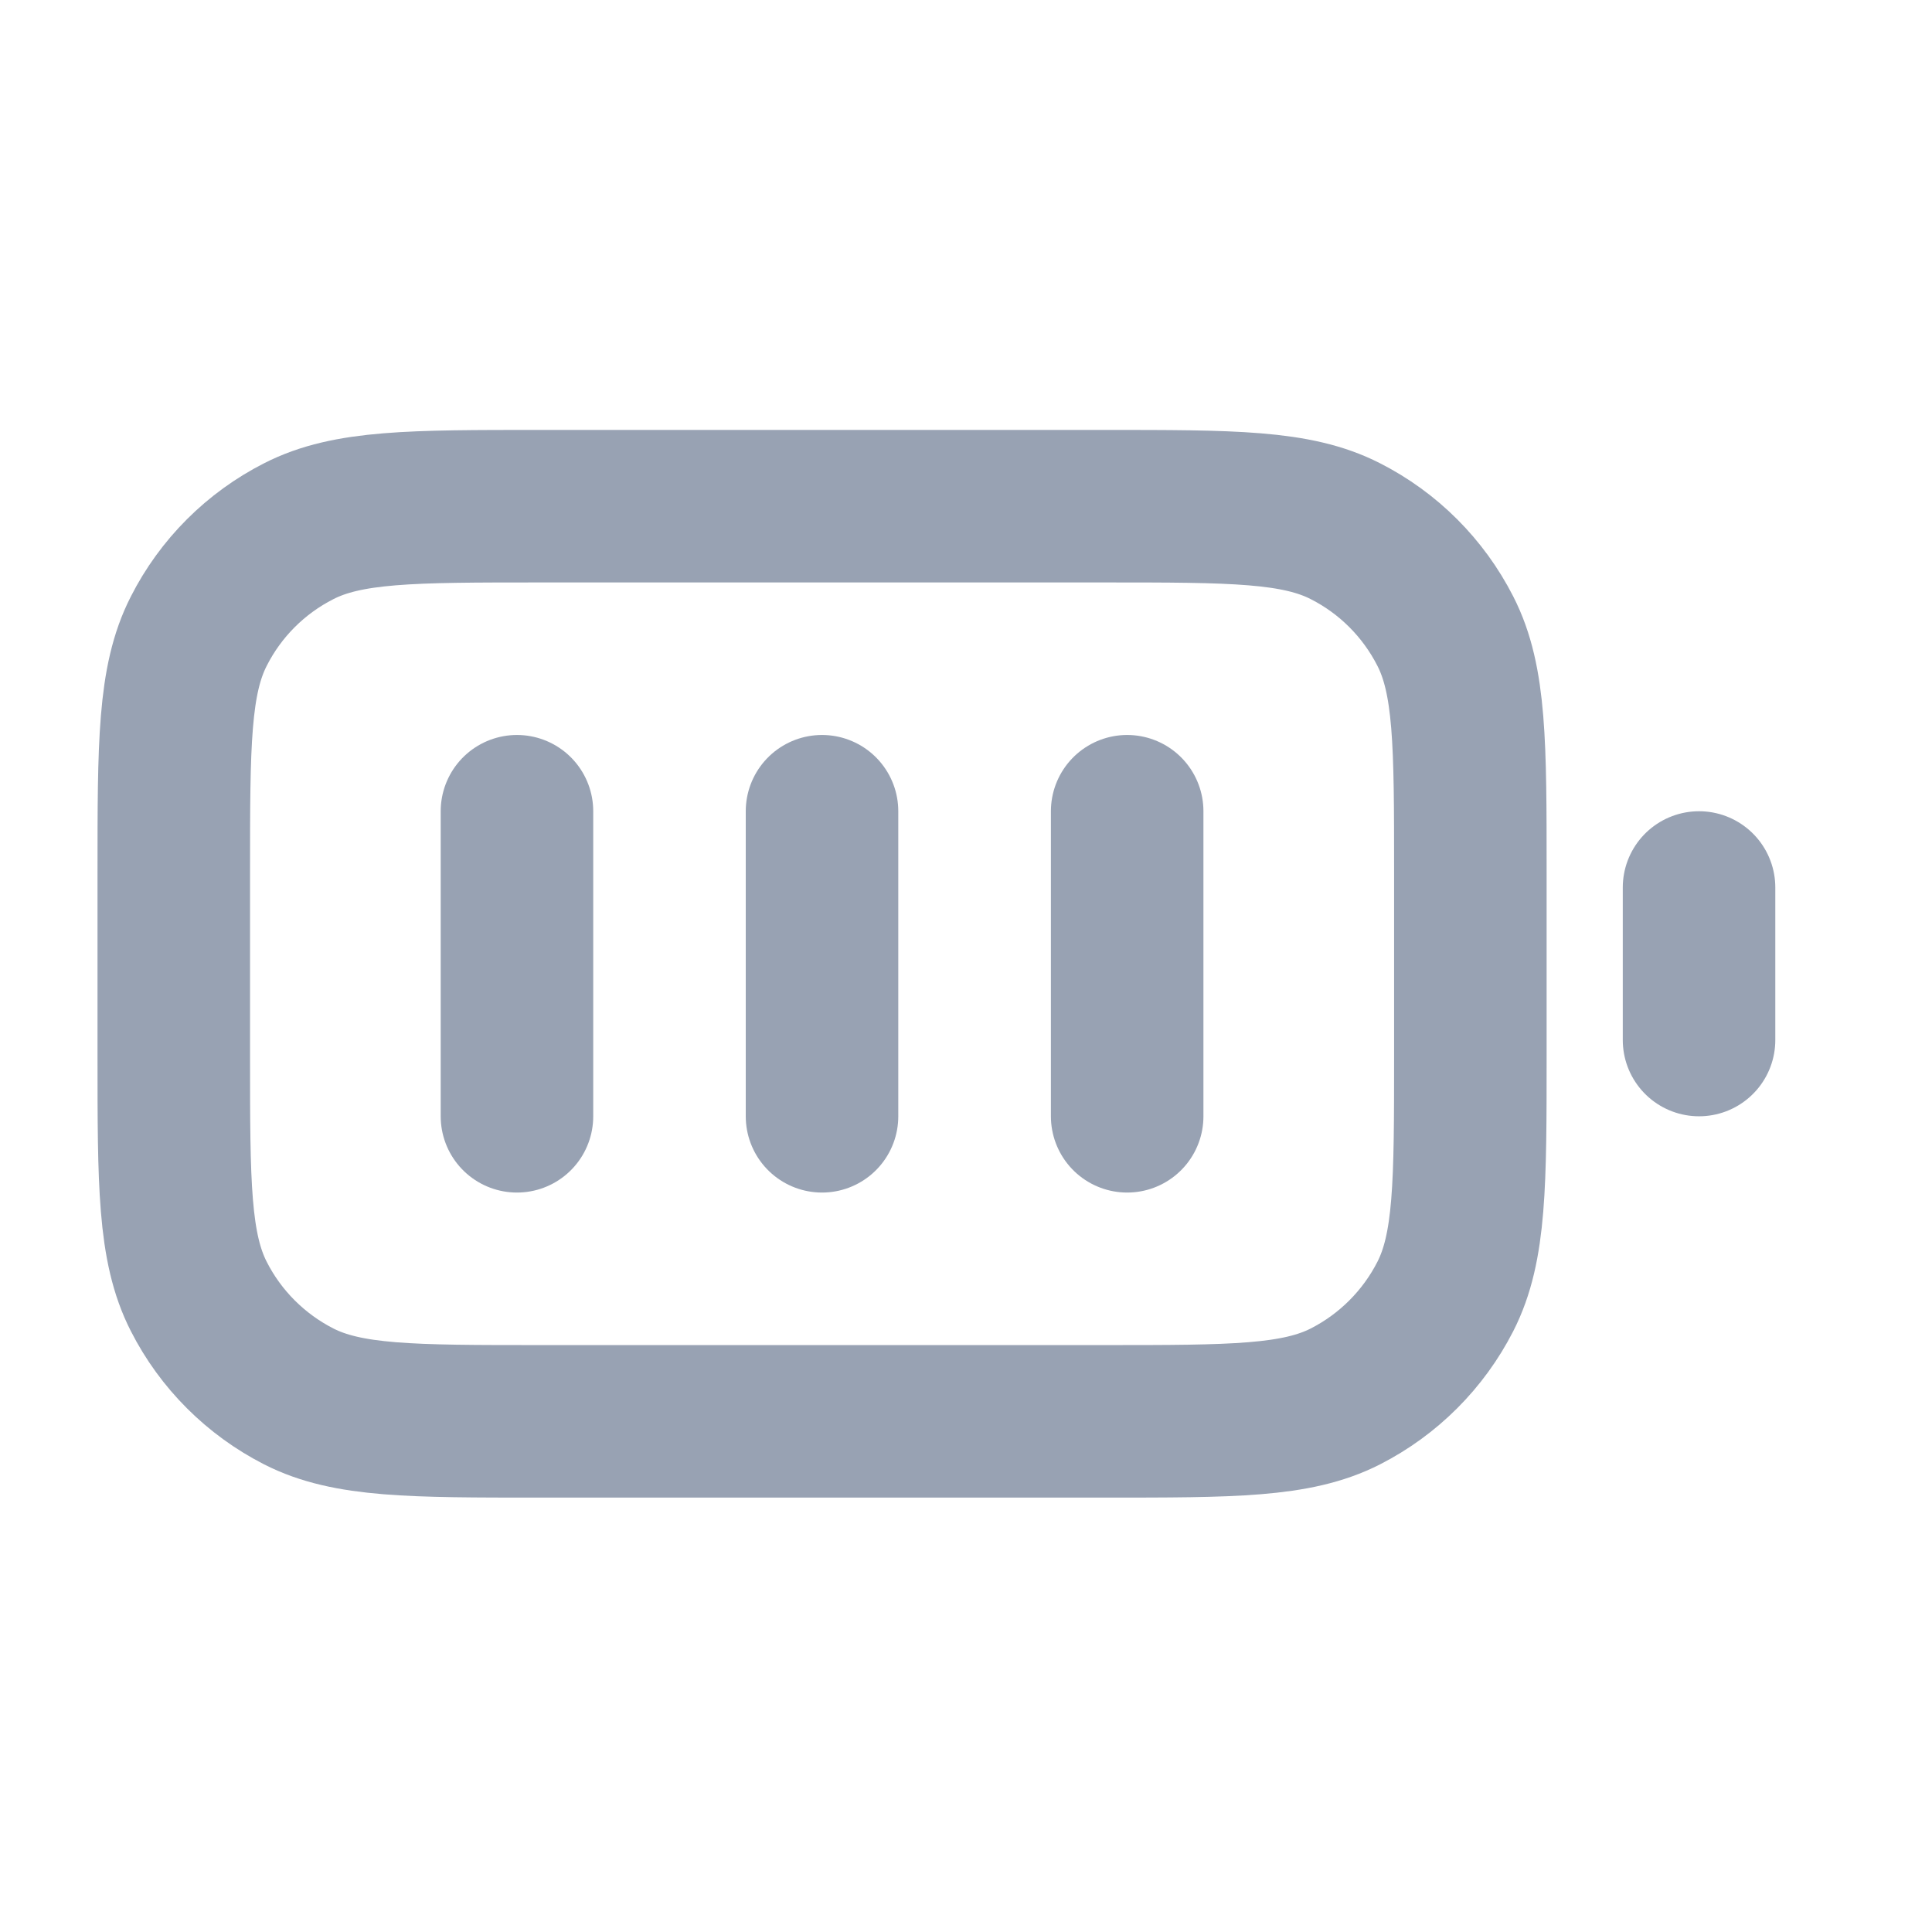 <svg width="19" height="19" viewBox="0 0 19 19" fill="none" xmlns="http://www.w3.org/2000/svg">
<g clip-path="url(#clip0_1_9659)">
<path d="M5.084 7.978V10.978M8.084 7.978V10.978M11.085 7.978V10.978M16.709 10.228V8.728M5.309 13.978H10.86C12.12 13.978 12.75 13.978 13.231 13.733C13.654 13.517 13.998 13.173 14.214 12.75C14.46 12.268 14.46 11.639 14.46 10.378V8.578C14.46 7.318 14.46 6.688 14.214 6.207C13.998 5.783 13.654 5.439 13.231 5.224C12.75 4.978 12.12 4.978 10.86 4.978H5.309C4.049 4.978 3.419 4.978 2.938 5.224C2.515 5.439 2.17 5.783 1.955 6.207C1.709 6.688 1.709 7.318 1.709 8.578V10.378C1.709 11.639 1.709 12.268 1.955 12.75C2.17 13.173 2.515 13.517 2.938 13.733C3.419 13.978 4.049 13.978 5.309 13.978Z" stroke="#98A2B3" stroke-width="1.5" stroke-linecap="round" stroke-linejoin="round"/>
</g>
<defs>
<clipPath id="clip0_1_9659">
<rect width="18" height="18" fill="white" transform="translate(0.209 0.478)"/>
</clipPath>
</defs>
</svg>
